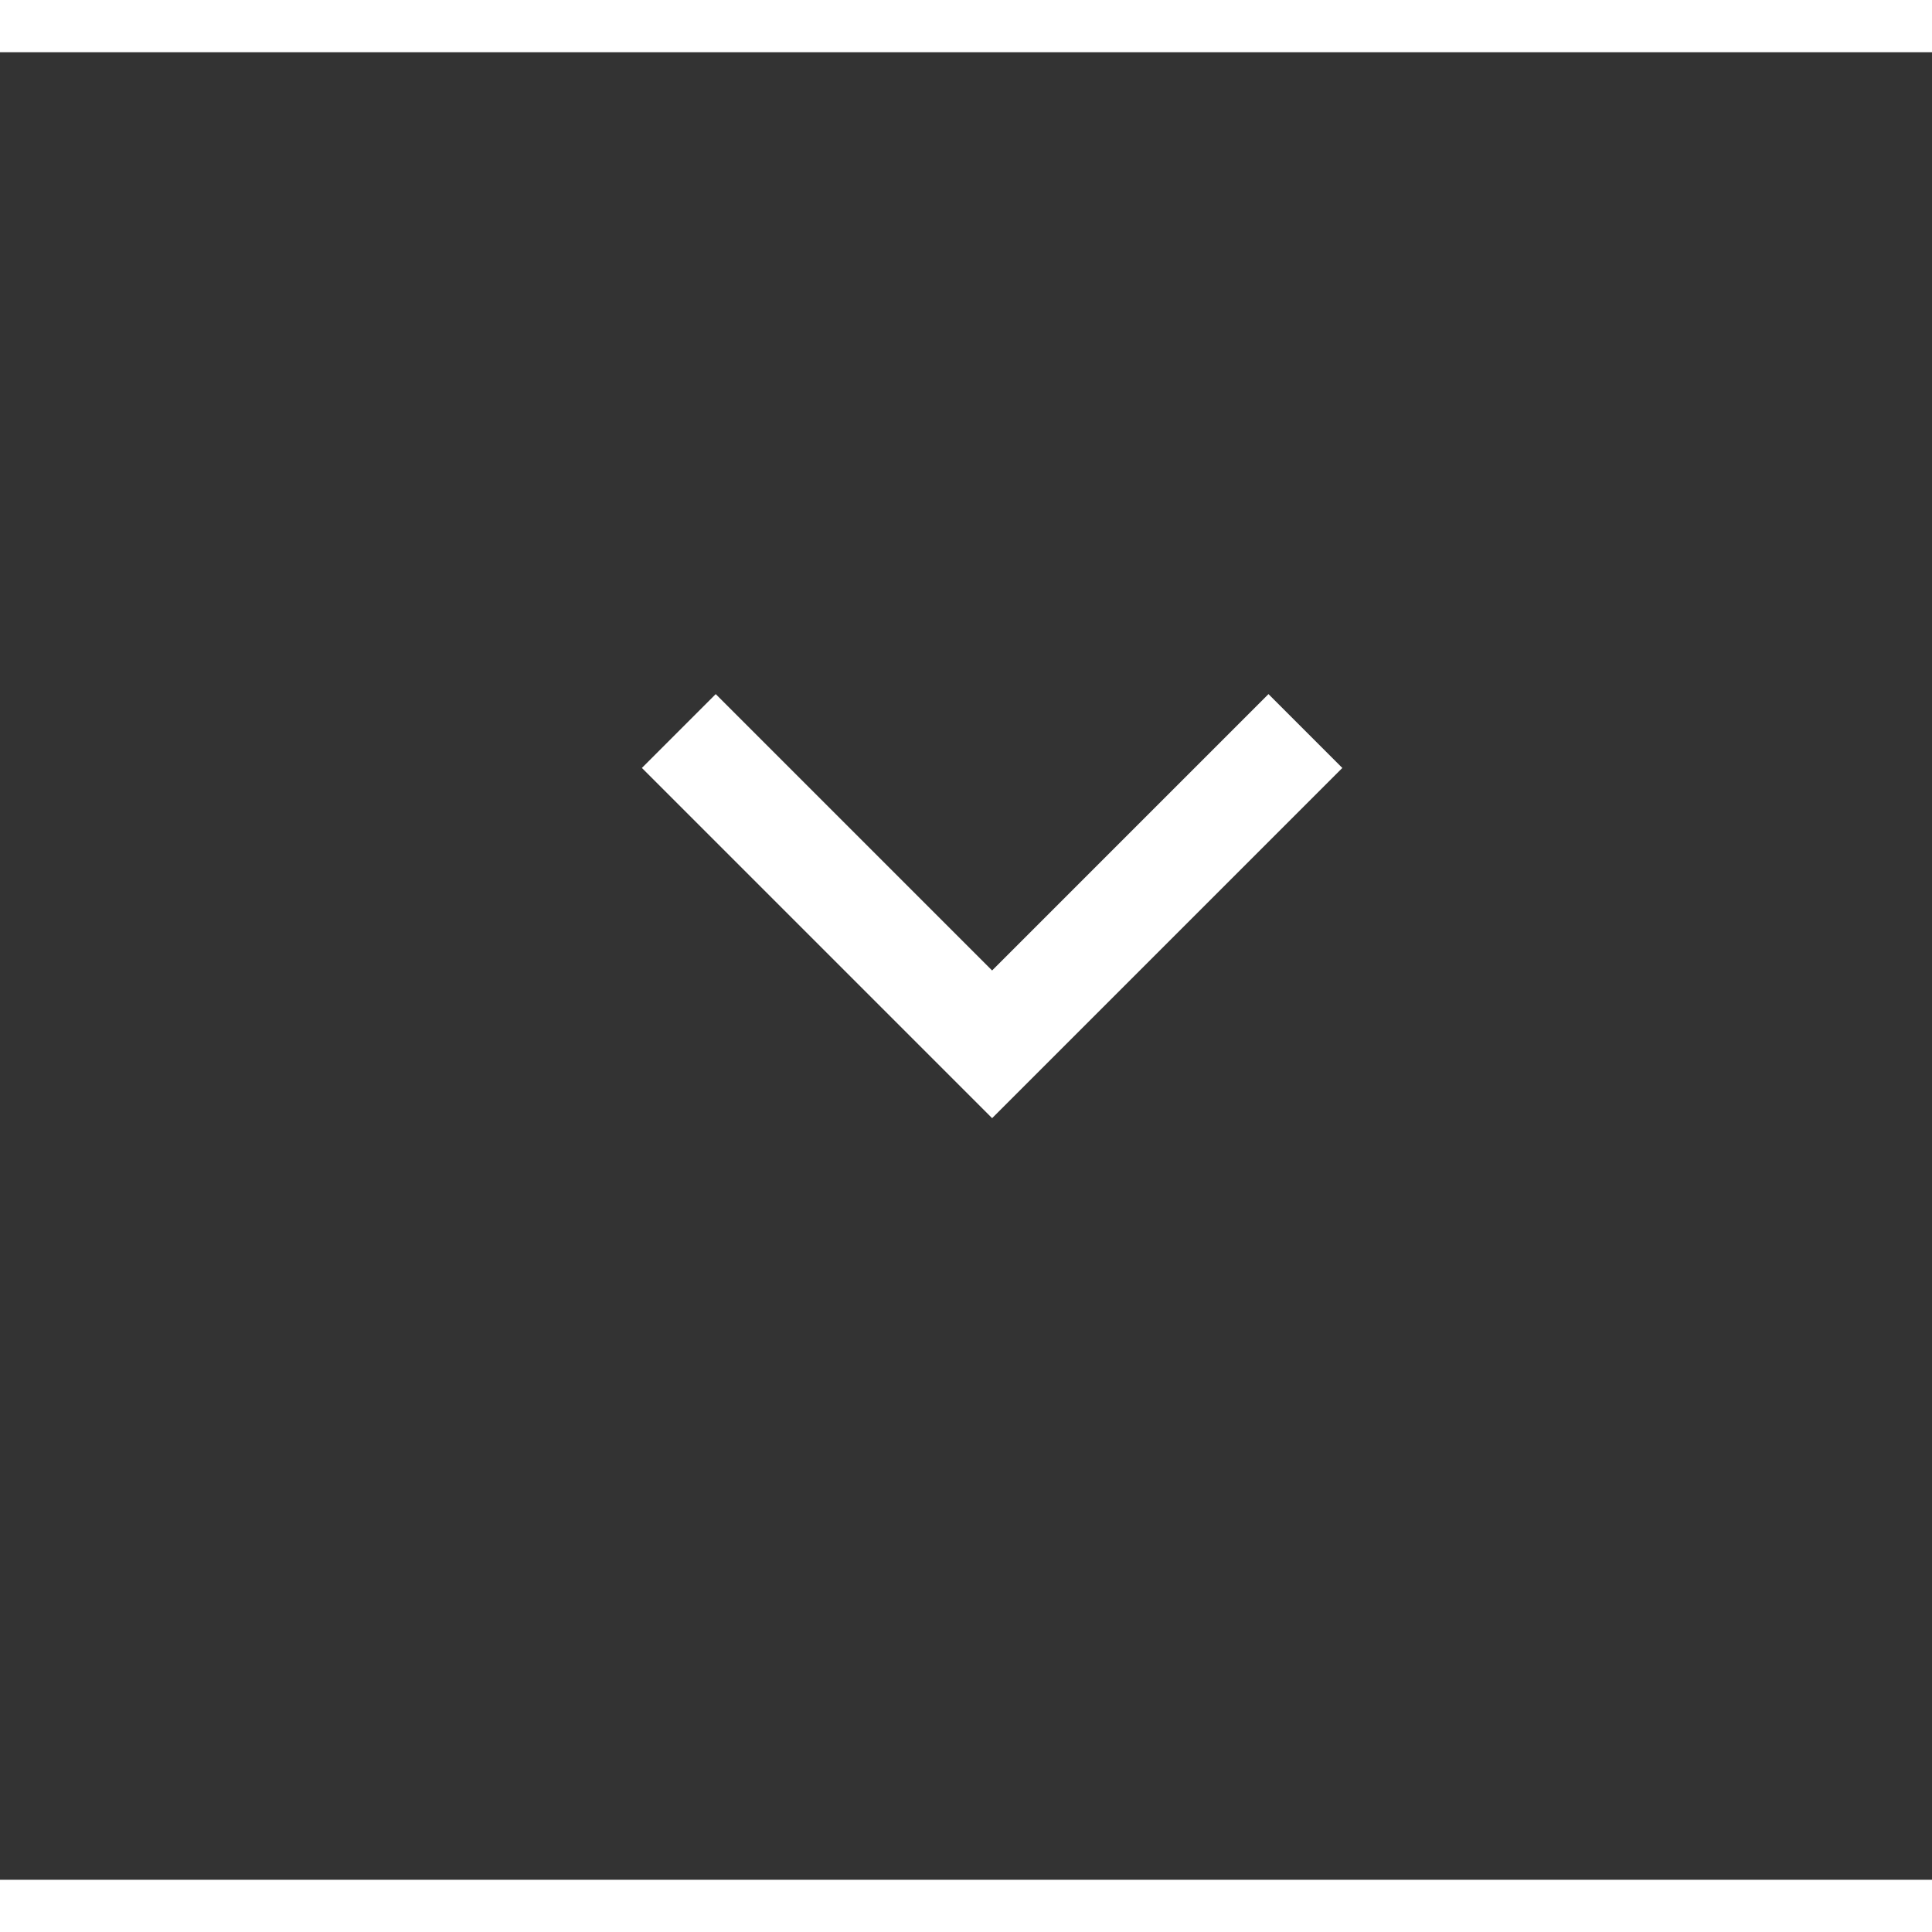<svg viewBox="-12 -12 37 35" width="45" height="45" xmlns="http://www.w3.org/2000/svg"><rect x="-12" y="-12" width="37" height="35" fill="#333333" stroke="none"/><path stroke="#FFF" stroke-width="2" fill="none" d="m1 1 6 6 6-6"/></svg>